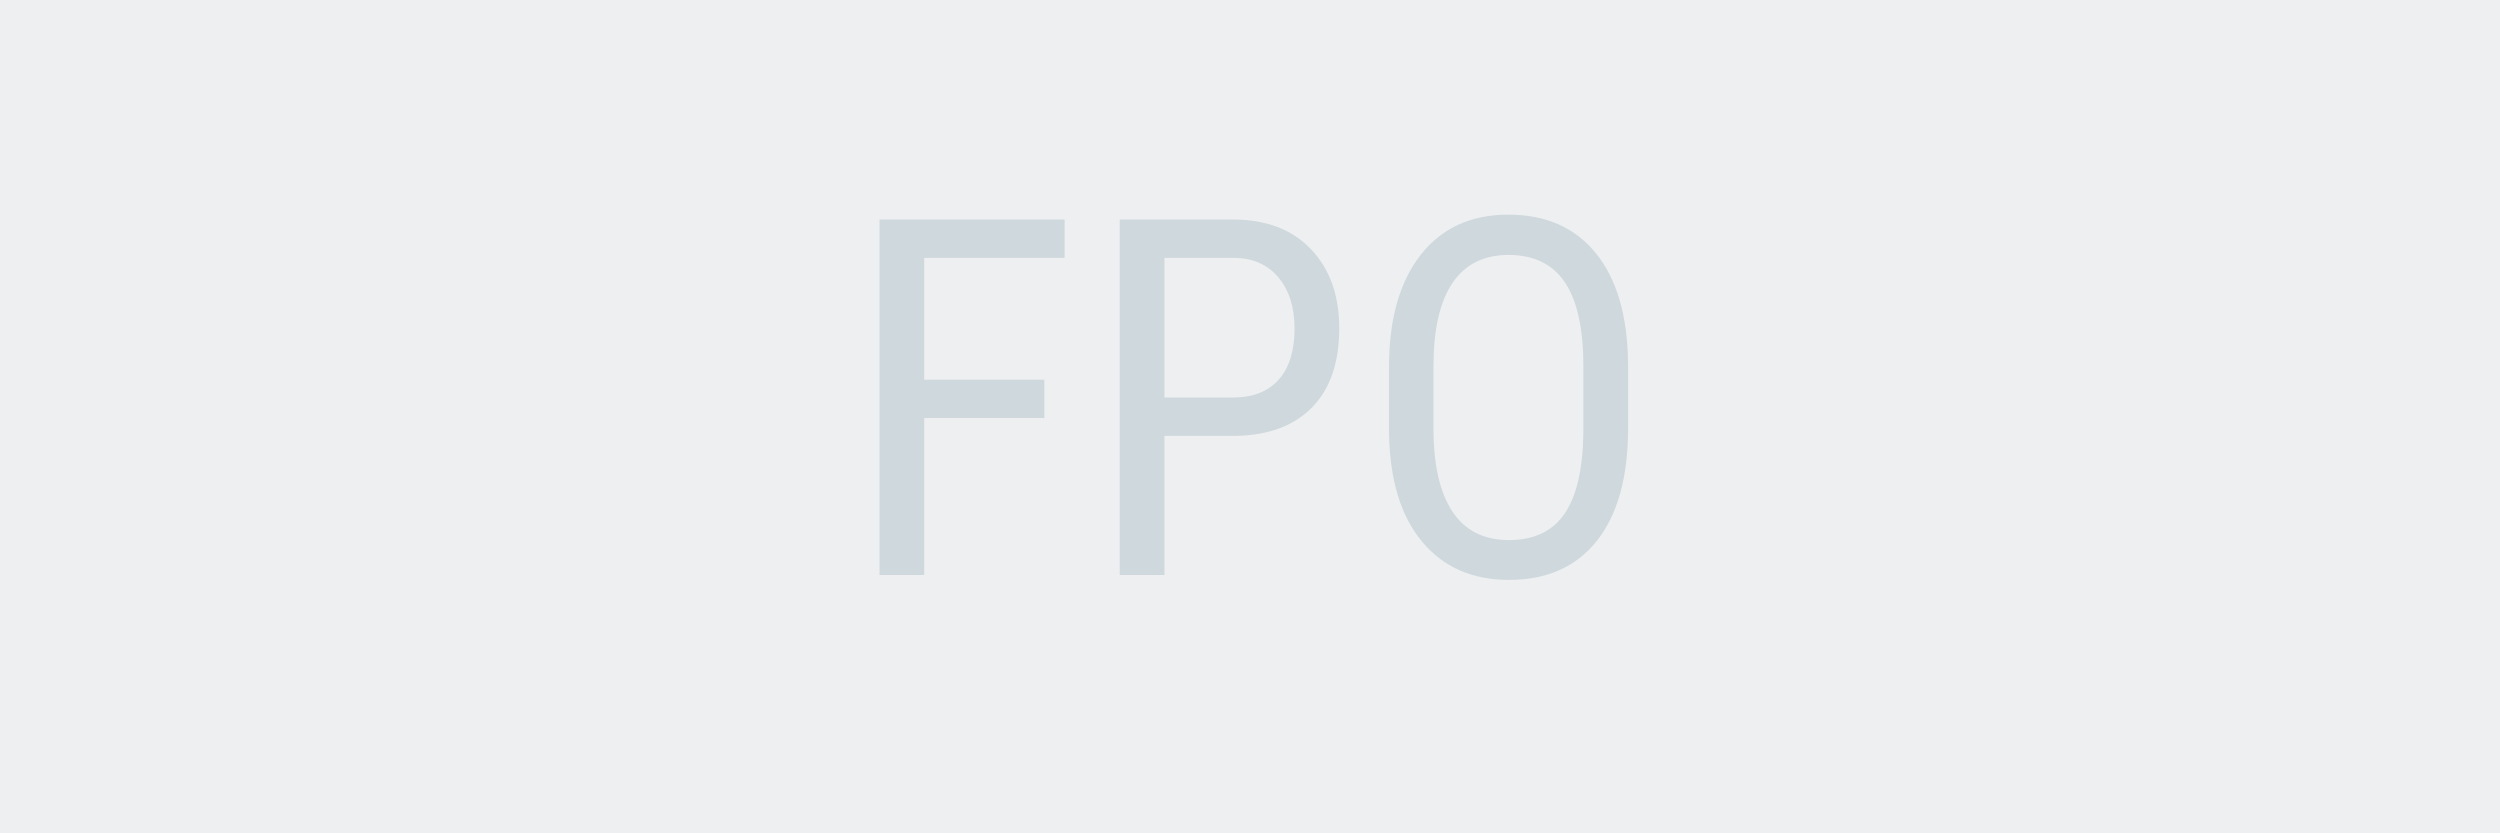 <svg xmlns="http://www.w3.org/2000/svg" width="600px" height="200px" viewBox="0 0 600 200">
	<rect x="0" y="0" width="600" height="200" fill="#333333" stroke="none"/>
	<polyline fill="#EDEFF1" stroke="none" points="0,0 600,0 600,200 0,200 0,0"/>
	<path fill="#CFD8DC" d="M250.635,100.324h-28.828V138h-10.723V52.688h44.414v9.199h-33.691v29.238h28.828V100.324L250.635,100.324z
		"/>
	<path fill="#CFD8DC" d="M279.463,104.602V138H268.74V52.688h27.188c7.93,0,14.159,2.373,18.691,7.119
		c4.531,4.746,6.797,11.065,6.797,18.955c0,8.203-2.159,14.522-6.475,18.955c-4.316,4.434-10.4,6.729-18.252,6.885H279.463z
		 M279.463,95.402h16.465c4.765,0,8.417-1.428,10.957-4.285c2.539-2.856,3.81-6.945,3.81-12.268c0-5.125-1.311-9.234-3.927-12.326
		c-2.617-3.091-6.211-4.637-10.781-4.637h-16.523L279.463,95.402L279.463,95.402z"/>
	<path fill="#CFD8DC" d="M390.732,102.844c0,11.641-2.481,20.605-7.441,26.896c-4.961,6.288-12.012,9.434-21.152,9.434
		c-8.789,0-15.731-3.057-20.83-9.17c-5.098-6.112-7.743-14.756-7.938-25.928V88.02c0-11.406,2.52-20.341,7.559-26.807
		c5.039-6.464,12.07-9.697,21.095-9.697c8.983,0,15.985,3.096,21.006,9.287c5.019,6.192,7.588,15.029,7.705,26.514v15.527H390.732z
		 M380.01,87.902c0-9.023-1.475-15.732-4.424-20.127c-2.95-4.395-7.471-6.592-13.563-6.592c-5.898,0-10.362,2.227-13.39,6.68
		c-3.026,4.453-4.562,11.016-4.6,19.688v15.293c0,8.711,1.514,15.352,4.541,19.922c3.025,4.57,7.549,6.855,13.563,6.855
		c6.016,0,10.468-2.109,13.359-6.328c2.891-4.219,4.395-10.684,4.512-19.395L380.01,87.902L380.01,87.902z"/>
</svg>
